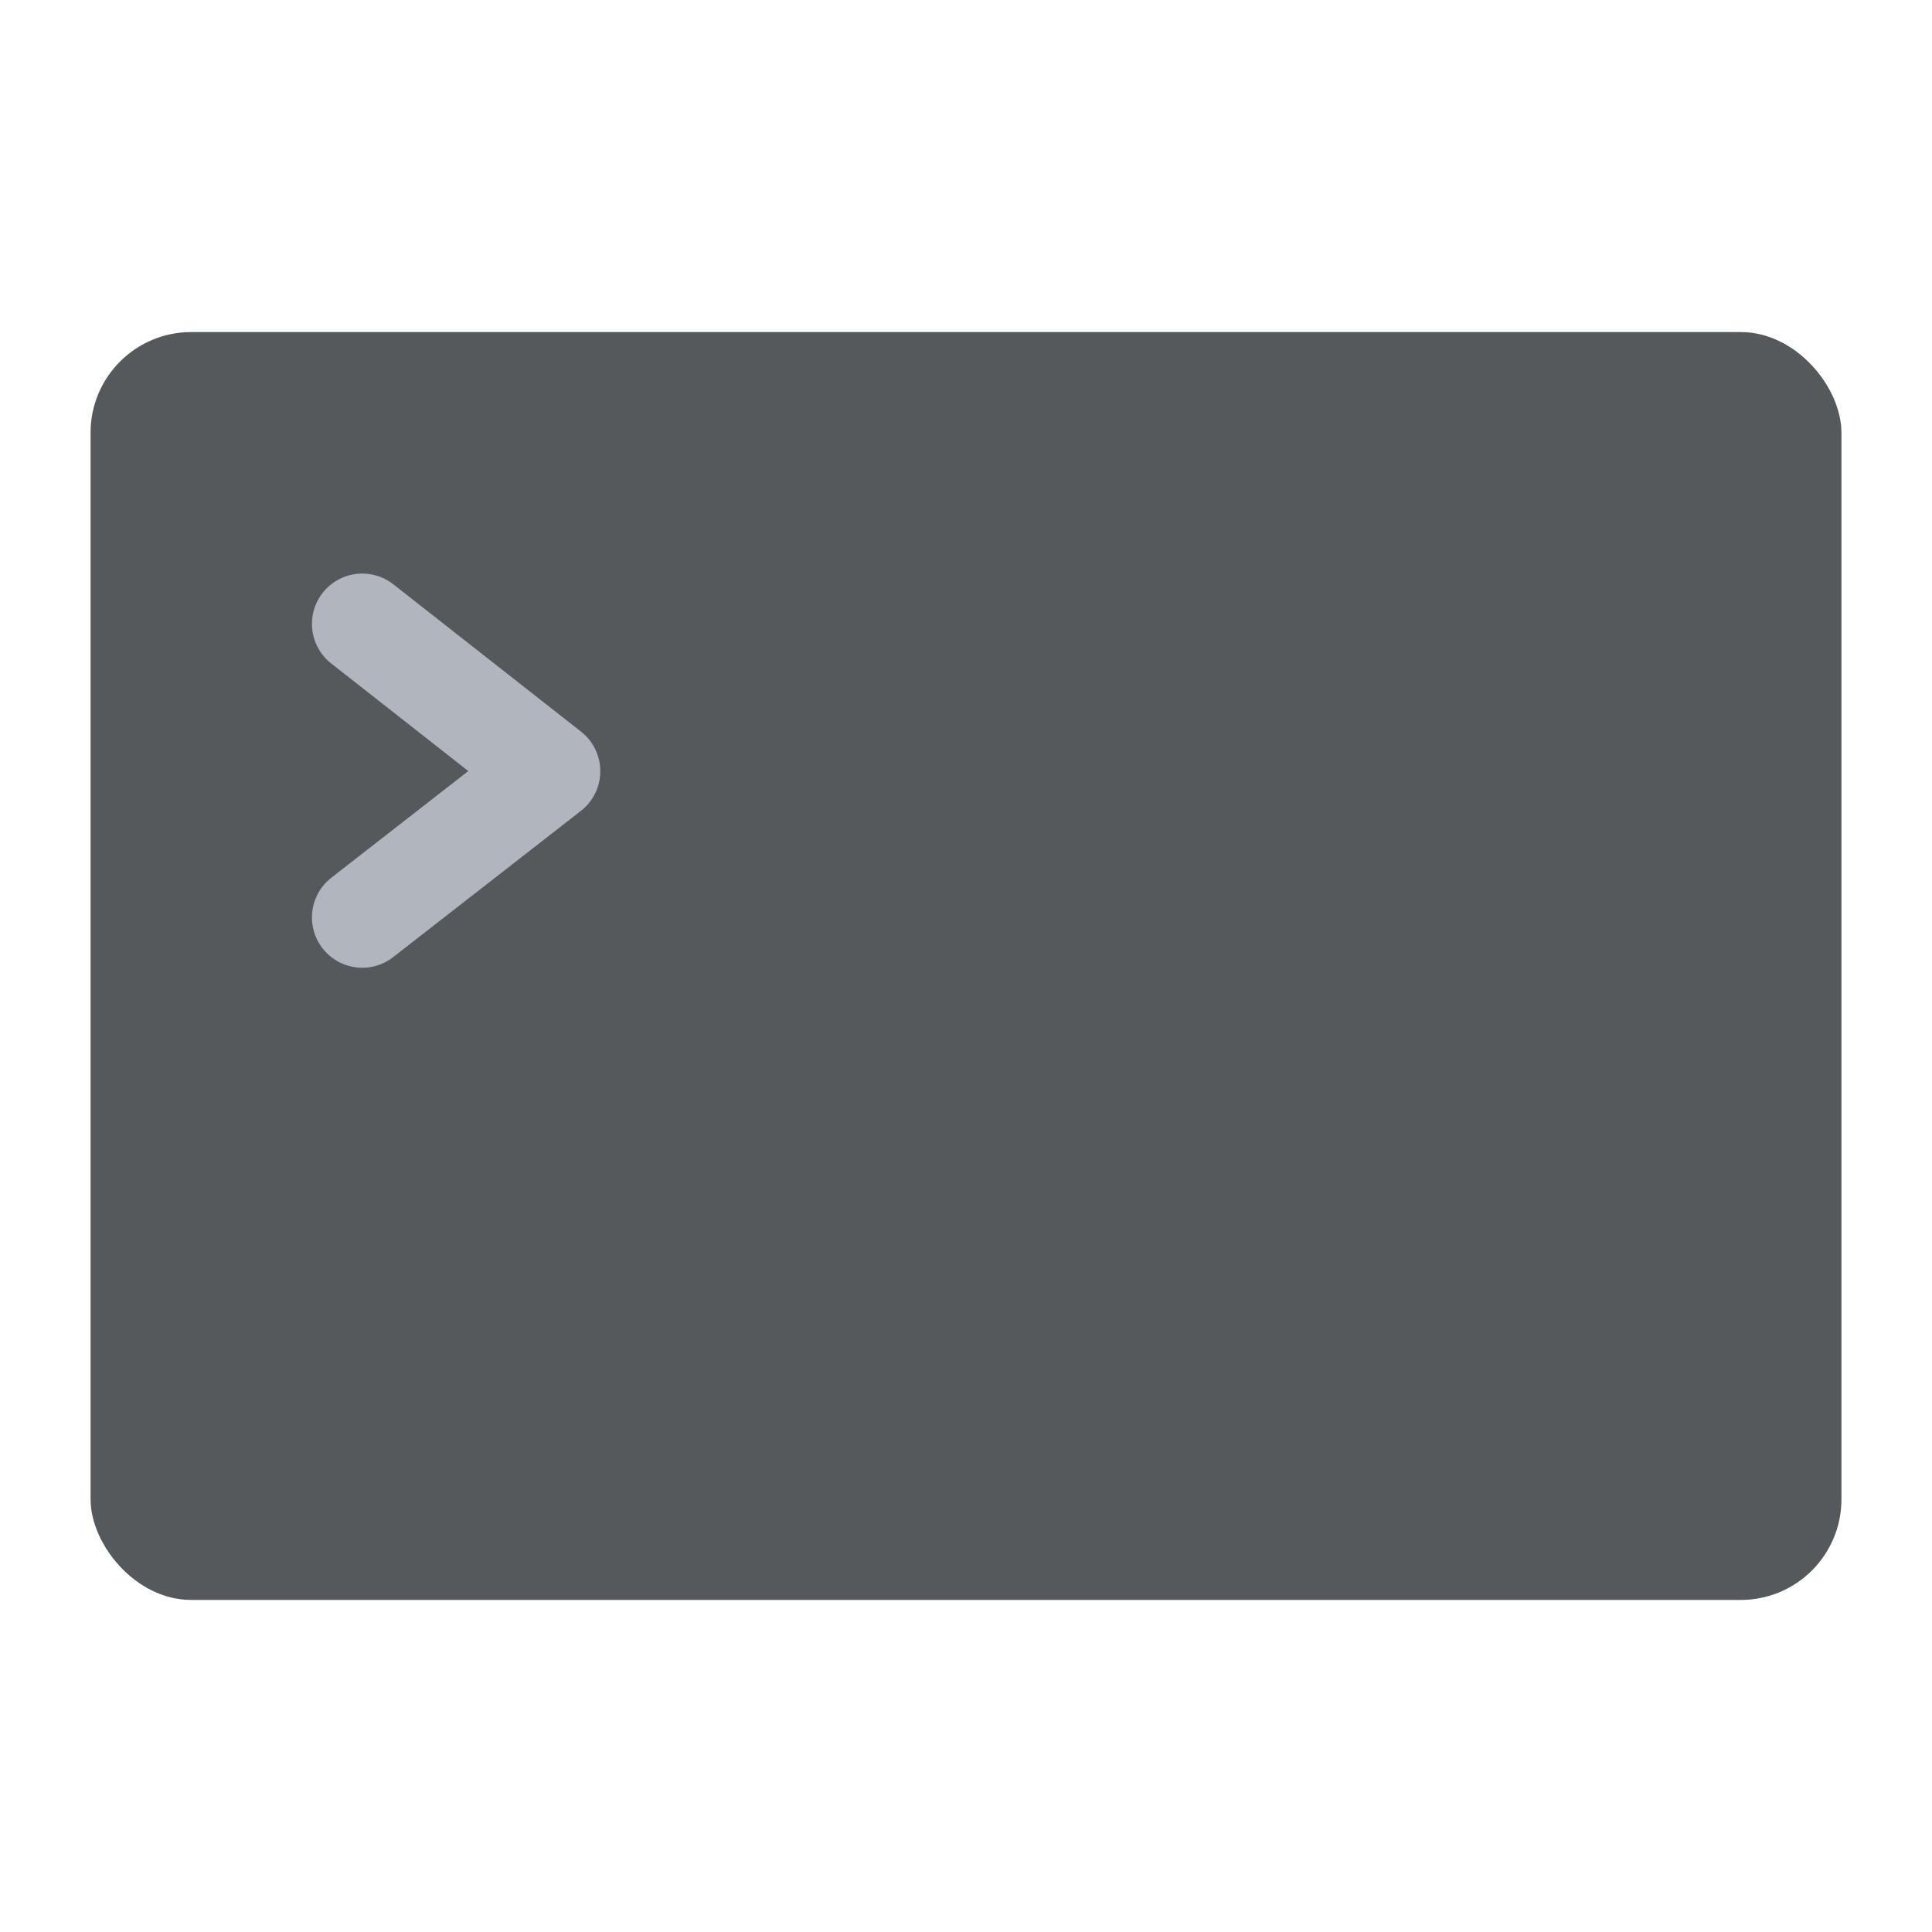 <svg xmlns="http://www.w3.org/2000/svg" width="192" height="192" fill="none"><rect width="174" height="126" x="9" y="33" fill="#56595B" rx="10"/><path stroke="#B1B5BD" stroke-linecap="round" stroke-linejoin="round" stroke-width="10" d="m36 62 18.656 14.641L36 91.172"/></svg>